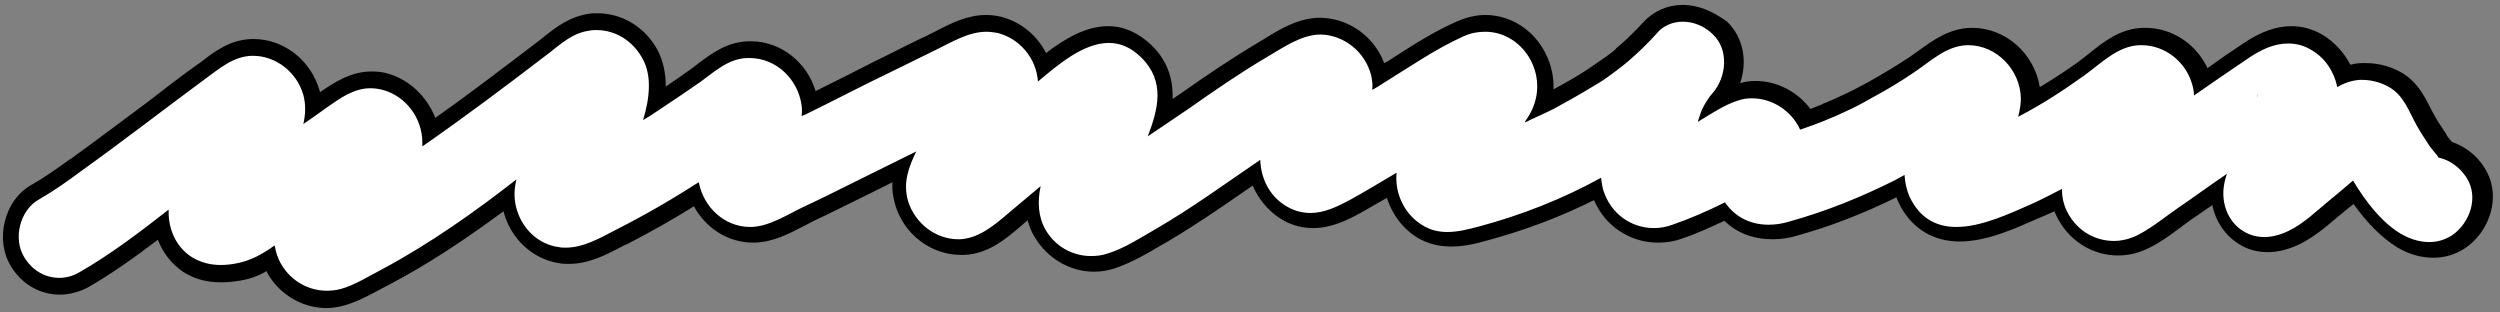 <svg width="288" height="36" viewBox="0 0 288 36" fill="none" xmlns="http://www.w3.org/2000/svg">
<rect x="0" y="0" width="288" height="36" fill="#808080" stroke="none"/>
<path d="M37.623 34.457C35.193 34.457 32.95 33.168 31.641 31.042C31.392 30.655 31.205 30.269 31.08 29.818C30.021 30.462 28.837 31.042 27.466 31.3C26.718 31.429 26.032 31.493 25.471 31.493C24.038 31.493 22.792 31.171 21.67 30.462C20.112 29.496 19.053 27.82 18.679 25.952C15.812 28.143 12.821 30.398 9.643 32.202C8.77 32.717 7.835 32.975 6.838 32.975C4.907 32.975 3.099 31.944 1.978 30.14C1.23 28.916 0.98 27.305 1.354 25.759C1.791 24.148 2.788 22.859 4.034 22.15C5.592 21.313 7.025 20.217 8.459 19.186L8.77 18.993C11.761 16.867 14.69 14.612 17.557 12.486C19.427 11.068 21.234 9.715 23.103 8.362L23.664 7.975C25.222 6.816 26.842 5.591 29.023 5.527L29.21 5.527C32.264 5.527 35.006 7.653 35.879 10.681C36.003 11.197 36.128 11.712 36.128 12.292L37.187 11.519C38.994 10.23 40.615 9.2 42.733 9.2C43.294 9.2 43.855 9.264 44.416 9.457C47.033 10.166 49.028 12.486 49.526 15.127C53.826 12.099 58.001 8.877 62.613 5.398C62.8 5.269 62.987 5.076 63.236 4.947C64.545 3.916 65.916 2.821 67.785 2.563C68.097 2.499 68.408 2.499 68.72 2.499C71.275 2.499 73.581 3.916 74.827 6.236C75.637 7.718 75.887 9.586 75.513 11.777C77.071 10.746 78.691 9.715 80.186 8.62C80.436 8.426 80.685 8.233 80.934 8.04C82.492 6.88 84.112 5.72 86.294 5.72L86.481 5.72C89.846 5.785 92.712 8.426 93.211 11.906C94.644 11.197 96.078 10.488 97.511 9.715C99.069 8.942 100.689 8.104 102.247 7.331C104.054 6.429 105.737 5.656 107.232 4.883C107.544 4.689 107.918 4.56 108.23 4.367C109.912 3.529 111.595 2.692 113.527 2.692C114.025 2.692 114.524 2.756 114.96 2.885C117.39 3.465 119.26 5.334 120.07 7.653C122.251 5.849 124.868 3.98 127.61 3.98C129.231 3.98 130.664 4.625 131.973 5.913C134.341 8.233 134.465 10.875 133.842 13.452C134.59 12.937 135.4 12.357 136.273 11.777L136.833 11.39C139.575 9.522 142.38 7.524 145.309 5.849C145.558 5.72 145.807 5.527 146.056 5.398C147.864 4.303 149.858 3.078 152.039 3.078L152.164 3.078C155.28 3.143 158.084 5.398 158.832 8.491C158.832 8.62 158.894 8.684 158.894 8.813C159.642 8.362 160.327 7.911 161.075 7.46C163.381 5.978 165.749 4.496 168.242 3.401C169.176 3.014 170.111 2.821 171.046 2.821C173.601 2.821 175.907 4.303 177.153 6.687C178.026 8.426 178.213 10.359 177.652 12.163C178.213 11.906 178.773 11.584 179.334 11.326C180.768 10.553 182.201 9.715 183.447 8.877C184.195 8.426 184.881 7.911 185.566 7.46C185.753 7.331 186.002 7.138 186.189 6.944L186.252 6.88C186.252 6.88 186.438 6.687 186.625 6.558L186.812 6.364C187.872 5.462 188.931 4.431 189.866 3.401C190.863 2.305 192.234 1.725 193.73 1.725C195.225 1.725 196.721 2.305 197.78 3.336C200.211 5.656 199.712 9.393 197.843 11.519C197.78 11.584 197.78 11.584 197.718 11.648C198.404 11.261 199.089 10.939 199.837 10.746C200.46 10.553 201.083 10.488 201.706 10.488C204.074 10.488 206.38 11.841 207.689 13.903C208.374 13.645 209.06 13.388 209.683 13.13C209.745 13.13 209.932 13.065 210.119 12.937C210.493 12.743 210.742 12.679 210.867 12.614C211.241 12.421 211.615 12.292 211.989 12.099C212.986 11.648 213.983 11.133 214.918 10.617C216.6 9.715 218.221 8.748 219.779 7.718C220.215 7.46 220.589 7.138 221.025 6.816C222.521 5.72 224.265 4.431 226.447 4.367L226.634 4.367C230.373 4.367 233.551 7.524 233.613 11.455C233.613 11.584 233.613 11.712 233.613 11.777C235.545 10.681 237.477 9.457 239.346 8.104C239.783 7.782 240.156 7.46 240.593 7.138C242.213 5.849 244.02 4.431 246.326 4.367C246.388 4.367 246.451 4.367 246.513 4.367C249.566 4.367 252.371 6.493 253.243 9.522C254.863 8.426 256.608 7.202 258.353 6.042C260.223 4.818 261.843 4.174 263.401 4.174C264.46 4.174 265.52 4.431 266.517 5.011C268.013 5.849 269.134 7.202 269.695 8.813C270.381 8.555 271.004 8.426 271.689 8.362C271.752 8.362 271.876 8.362 271.939 8.362C273.185 8.362 274.307 8.684 275.428 9.264C277.111 10.166 277.859 11.648 278.544 13.065C278.731 13.452 278.918 13.774 279.105 14.161C279.417 14.741 279.791 15.321 280.165 15.9L280.476 16.352L280.725 16.674C280.85 16.867 280.975 16.996 281.162 17.189C281.224 17.253 281.286 17.318 281.349 17.447C282.782 17.833 284.028 18.8 284.838 20.089C286.646 22.988 285.212 26.467 282.907 28.014C281.972 28.658 280.975 28.916 279.791 28.916C278.544 28.916 277.173 28.529 275.989 27.82C274.182 26.725 272.437 24.921 270.755 22.279C270.131 22.795 269.508 23.31 268.885 23.826C268.573 24.083 268.262 24.341 267.95 24.599C266.704 25.63 265.395 26.725 263.962 27.498C262.84 28.014 261.781 28.336 260.721 28.336C259.724 28.336 258.79 28.078 257.917 27.563C256.11 26.467 255.05 24.405 255.113 22.15L251.436 24.663C251 24.985 250.564 25.308 250.065 25.63C248.943 26.403 247.822 27.241 246.638 27.885C245.64 28.4 244.519 28.658 243.397 28.658C240.842 28.658 238.599 27.305 237.352 25.05C237.041 24.47 236.791 23.826 236.604 23.181C235.857 23.568 235.109 23.89 234.361 24.212L233.738 24.47C231.245 25.63 228.067 26.983 225.138 26.983C222.458 26.983 220.464 25.823 219.155 23.503C218.844 22.924 218.595 22.215 218.408 21.57C214.295 23.632 210.244 25.243 206.256 26.338C205.321 26.596 204.448 26.725 203.576 26.725C201.395 26.725 199.588 25.887 198.279 24.405C196.222 25.372 194.477 26.145 192.795 26.725C191.985 26.983 191.175 27.176 190.365 27.176C187.249 27.176 184.569 25.179 183.634 22.086C183.634 22.021 183.572 21.957 183.572 21.893C179.459 24.019 175.097 25.694 170.485 26.983C169.239 27.305 167.868 27.627 166.559 27.627C165.313 27.627 164.253 27.369 163.194 26.79C161.324 25.694 160.078 23.697 159.766 21.57C158.271 22.473 156.962 23.181 155.778 23.89C154.282 24.728 152.538 25.565 150.668 25.565C149.484 25.565 148.3 25.179 147.178 24.47C145.62 23.503 144.561 21.893 144.187 20.089C143.501 20.54 142.878 20.991 142.193 21.442C139.326 23.375 136.397 25.436 133.406 27.176L132.72 27.563C131.038 28.529 129.355 29.56 127.486 30.14C126.8 30.333 126.115 30.462 125.429 30.462C122.937 30.462 120.631 29.109 119.384 26.918C118.824 25.952 118.512 24.857 118.512 23.632C118.076 24.019 117.702 24.341 117.266 24.663C117.016 24.857 116.767 25.114 116.456 25.308C114.773 26.725 112.841 28.336 110.348 28.465L110.161 28.465C107.108 28.465 104.366 26.403 103.493 23.375C103.057 21.893 103.182 20.604 103.493 19.38L102.995 19.637C101.437 20.411 99.879 21.184 98.321 21.957C96.327 22.924 94.52 23.826 92.899 24.599C92.463 24.792 92.089 24.985 91.653 25.243C90.033 26.081 88.163 27.047 86.231 27.047L86.107 27.047C83.302 26.983 80.81 25.114 79.813 22.408C77.008 24.148 74.142 25.823 71.275 27.305C71.026 27.434 70.839 27.563 70.59 27.692C68.907 28.594 67.1 29.496 65.043 29.496C64.732 29.496 64.42 29.496 64.109 29.431C61.367 29.045 59.061 26.854 58.375 24.019C58.251 23.568 58.188 23.181 58.188 22.73C53.764 25.952 49.028 29.238 43.917 31.944C43.668 32.073 43.419 32.202 43.17 32.331C41.799 33.039 40.428 33.813 38.994 34.264C38.87 34.393 38.247 34.457 37.623 34.457Z" fill="white"/>
<path d="M193.854 2.498C195.101 2.498 196.347 3.014 197.282 3.916C199.214 5.72 198.902 8.877 197.282 10.746C197.033 11.004 196.908 11.197 196.908 11.197C196.783 11.39 196.659 11.583 196.534 11.777C196.347 12.034 196.222 12.357 196.036 12.679C196.036 12.679 195.724 13.581 195.662 13.774C195.662 13.838 195.599 13.903 195.599 14.032C197.095 13.13 198.591 12.099 200.211 11.583C200.772 11.39 201.27 11.326 201.831 11.326C204.137 11.326 206.38 12.743 207.377 14.934C208.312 14.612 209.247 14.29 210.182 13.903C210.306 13.838 211.428 13.387 211.428 13.387C211.802 13.194 212.176 13.065 212.55 12.872C213.547 12.421 214.544 11.905 215.541 11.326C217.224 10.424 218.844 9.457 220.464 8.362C222.396 7.073 224.203 5.269 226.634 5.205C226.696 5.205 226.758 5.205 226.758 5.205C229.999 5.205 232.741 8.04 232.803 11.326C232.803 12.034 232.678 12.743 232.491 13.452C235.109 12.099 237.602 10.488 240.032 8.748C242.026 7.331 243.958 5.269 246.513 5.205C246.575 5.205 246.638 5.205 246.7 5.205C249.38 5.205 251.81 7.073 252.558 9.779C252.682 10.23 252.745 10.617 252.745 11.004C254.801 9.586 256.92 8.104 259.039 6.687C260.472 5.72 261.968 5.011 263.588 5.011C264.461 5.011 265.333 5.205 266.205 5.72C267.826 6.622 268.885 8.233 269.259 10.037C270.007 9.586 270.879 9.264 271.876 9.199C271.939 9.199 272.001 9.199 272.063 9.199C273.123 9.199 274.182 9.457 275.117 9.973C276.924 10.939 277.485 12.808 278.42 14.483C278.856 15.256 279.292 15.9 279.791 16.674C279.853 16.738 279.853 16.738 279.853 16.802L279.915 16.867C280.102 17.125 280.352 17.382 280.539 17.64C280.601 17.704 280.788 17.898 280.912 18.155C282.221 18.413 283.405 19.315 284.153 20.475C285.586 22.73 284.527 25.694 282.47 27.112C281.66 27.627 280.788 27.885 279.853 27.885C278.669 27.885 277.547 27.498 276.55 26.918C274.307 25.565 272.5 23.181 271.066 20.797C270.194 21.57 269.321 22.279 268.387 23.052C266.891 24.277 265.395 25.759 263.65 26.596C262.716 27.047 261.781 27.305 260.846 27.305C260.036 27.305 259.226 27.112 258.478 26.661C256.733 25.63 255.923 23.568 256.172 21.57C256.235 21.055 256.359 20.54 256.546 20.024C256.297 20.217 256.048 20.346 255.798 20.54C254.178 21.635 252.62 22.795 251 23.89C249.504 24.921 247.946 26.209 246.326 27.047C245.454 27.498 244.456 27.756 243.522 27.756C241.403 27.756 239.409 26.661 238.287 24.663C237.726 23.697 237.539 22.73 237.539 21.764C236.418 22.344 235.296 22.924 234.174 23.439C231.681 24.534 228.316 26.145 225.387 26.145C223.331 26.145 221.461 25.372 220.215 23.117C219.716 22.215 219.467 21.184 219.405 20.153C219.031 20.346 218.595 20.604 218.221 20.797C214.357 22.73 210.369 24.341 206.193 25.501C205.383 25.759 204.573 25.887 203.763 25.887C201.769 25.887 199.962 25.114 198.715 23.31C196.783 24.277 194.727 25.179 192.67 25.887C191.985 26.145 191.237 26.274 190.552 26.274C187.934 26.274 185.566 24.663 184.694 21.893C184.569 21.442 184.507 20.991 184.444 20.475C180.02 22.924 175.221 24.792 170.423 26.081C169.177 26.403 167.992 26.725 166.746 26.725C165.749 26.725 164.814 26.532 163.88 25.952C161.823 24.728 160.639 22.279 160.888 19.895C159.143 20.926 157.336 22.021 155.591 22.988C154.033 23.826 152.538 24.534 150.98 24.534C149.983 24.534 148.986 24.277 147.988 23.632C146.181 22.472 145.246 20.475 145.184 18.413C141.196 21.119 137.332 23.954 133.219 26.338C131.412 27.369 129.48 28.658 127.486 29.238C126.925 29.431 126.302 29.496 125.679 29.496C123.56 29.496 121.566 28.4 120.444 26.467C119.572 24.921 119.509 23.181 119.883 21.442C118.886 22.279 117.889 23.117 116.892 23.954C115.022 25.501 113.09 27.434 110.598 27.563C110.535 27.563 110.473 27.563 110.411 27.563C107.793 27.563 105.425 25.759 104.615 23.181C103.992 21.055 104.678 19.251 105.55 17.447C103.057 18.671 100.627 19.895 98.134 21.119C96.327 22.021 94.52 22.924 92.713 23.761C90.781 24.663 88.6 26.145 86.418 26.145C86.356 26.145 86.356 26.145 86.294 26.145C83.427 26.081 81.059 23.89 80.498 20.991C77.382 22.988 74.266 24.792 70.964 26.467C69.094 27.434 67.225 28.529 65.168 28.529C64.919 28.529 64.669 28.529 64.358 28.465C61.928 28.142 59.996 26.209 59.435 23.761C59.185 22.73 59.248 21.635 59.497 20.668C54.699 24.405 49.526 28.078 43.98 31.042C42.484 31.815 40.864 32.846 39.244 33.297C38.745 33.426 38.184 33.49 37.623 33.49C35.567 33.49 33.573 32.395 32.451 30.526C32.015 29.818 31.766 29.045 31.641 28.271C30.27 29.238 28.961 30.011 27.279 30.333C26.656 30.462 26.032 30.526 25.409 30.526C24.288 30.526 23.166 30.269 22.106 29.624C20.361 28.529 19.427 26.532 19.427 24.47C19.427 24.341 19.427 24.212 19.427 24.148C16.124 26.725 12.759 29.302 9.144 31.364C8.396 31.815 7.586 32.008 6.838 32.008C5.218 32.008 3.723 31.171 2.788 29.624C1.479 27.498 2.289 24.212 4.47 22.988C6.153 22.021 7.711 20.926 9.269 19.766C14.13 16.287 18.866 12.614 23.664 9.071C25.347 7.846 26.905 6.493 29.024 6.429C29.086 6.429 29.148 6.429 29.148 6.429C31.766 6.429 34.196 8.297 34.944 10.939C35.255 12.099 35.193 13.194 34.944 14.29C35.879 13.645 36.813 13.001 37.686 12.357C39.244 11.261 40.802 10.166 42.671 10.166C43.108 10.166 43.606 10.23 44.105 10.359C46.722 11.068 48.654 13.581 48.654 16.416C48.654 16.545 48.654 16.738 48.654 16.867C53.577 13.452 58.375 9.844 63.174 6.171C64.669 5.011 65.978 3.787 67.91 3.529C68.159 3.465 68.471 3.465 68.72 3.465C70.901 3.465 72.895 4.689 74.017 6.751C75.139 8.748 74.827 11.39 74.079 13.838C74.64 13.516 75.139 13.194 75.7 12.808C77.382 11.712 79.065 10.553 80.748 9.393C82.492 8.104 84.113 6.622 86.356 6.687C86.418 6.687 86.418 6.687 86.481 6.687C89.41 6.751 91.902 9.071 92.339 12.099C92.401 12.55 92.401 13.001 92.339 13.387C92.463 13.323 92.588 13.259 92.775 13.194C96.078 11.583 99.38 9.844 102.746 8.233C104.428 7.395 106.049 6.622 107.731 5.784C109.601 4.882 111.532 3.658 113.651 3.658C114.025 3.658 114.461 3.723 114.898 3.787C117.453 4.431 119.385 6.687 119.572 9.393C121.877 7.46 124.806 4.947 127.735 4.947C128.982 4.947 130.228 5.398 131.474 6.622C134.279 9.393 133.406 12.614 132.222 15.707C133.78 14.676 135.338 13.581 136.896 12.55C139.825 10.488 142.816 8.426 145.87 6.622C147.739 5.527 149.92 3.98 152.101 3.98L152.164 3.98C154.843 4.045 157.274 5.978 157.959 8.684C158.084 9.264 158.146 9.844 158.084 10.359C158.458 10.166 158.832 9.908 159.143 9.715C162.197 7.846 165.313 5.656 168.616 4.174C169.488 3.787 170.298 3.658 171.108 3.658C175.658 3.658 178.898 9.135 175.969 13.581C175.845 13.774 175.72 13.903 175.658 14.096C175.845 14.032 176.031 13.967 176.218 13.838C176.218 13.838 176.343 13.774 176.655 13.645C177.091 13.452 177.465 13.259 177.901 13.065C178.587 12.743 179.272 12.421 179.895 12.034C181.329 11.261 182.762 10.424 184.133 9.586C184.881 9.135 185.566 8.619 186.252 8.104C186.501 7.911 186.75 7.717 186.999 7.524C187.062 7.46 187.56 7.073 187.623 7.009C188.744 6.042 189.804 5.011 190.801 3.916C191.549 2.949 192.733 2.498 193.854 2.498ZM65.542 8.877C65.542 8.748 65.542 8.684 65.542 8.684C65.542 8.748 65.542 8.748 65.542 8.877ZM260.098 11.261C260.098 11.068 260.036 10.81 259.974 10.81C260.036 10.875 260.036 10.939 260.098 11.261ZM260.223 11.261C260.223 11.261 260.223 11.326 260.223 11.39C260.223 11.39 260.223 11.326 260.223 11.261ZM281.473 18.478L281.411 18.478C281.411 18.478 281.411 18.478 281.473 18.478ZM25.098 20.991C25.098 20.991 25.16 20.991 25.222 20.991C25.222 20.991 25.16 20.991 25.098 20.991ZM193.854 0.565C192.109 0.565 190.489 1.274 189.305 2.563C188.37 3.594 187.373 4.56 186.314 5.462C186.314 5.462 186.189 5.527 186.127 5.656C186.002 5.784 185.815 5.913 185.753 5.978C185.504 6.171 185.317 6.3 185.068 6.493C184.382 6.944 183.697 7.46 183.011 7.911C181.765 8.748 180.394 9.522 178.96 10.295C179.023 8.877 178.711 7.46 178.026 6.107C176.655 3.4 173.975 1.725 171.108 1.725C170.049 1.725 168.99 1.983 167.93 2.434C165.375 3.529 162.945 5.076 160.639 6.558C160.265 6.815 159.891 7.073 159.455 7.266C158.333 4.238 155.404 2.112 152.164 2.047L152.039 2.047C149.609 2.047 147.365 3.4 145.62 4.496C145.371 4.625 145.122 4.818 144.873 4.947C141.944 6.687 139.077 8.619 136.335 10.553L135.774 10.939C135.525 11.068 135.338 11.261 135.089 11.39C135.151 9.393 134.652 7.138 132.658 5.205C131.163 3.787 129.48 3.014 127.673 3.014C125.055 3.014 122.625 4.496 120.506 6.107C119.447 4.045 117.577 2.498 115.272 1.919C114.711 1.79 114.15 1.725 113.589 1.725C111.47 1.725 109.538 2.692 107.918 3.529C107.606 3.723 107.233 3.851 106.921 4.045C105.363 4.754 103.743 5.591 101.936 6.493C100.315 7.266 98.757 8.104 97.199 8.877C96.14 9.393 95.018 9.973 93.959 10.488C92.962 7.202 90.033 4.818 86.605 4.754C86.543 4.754 86.481 4.754 86.418 4.754C83.863 4.754 82.056 6.107 80.498 7.266C80.249 7.46 80 7.653 79.75 7.846C78.753 8.555 77.756 9.264 76.697 9.973C76.697 8.362 76.385 7.009 75.762 5.784C74.329 3.143 71.711 1.532 68.845 1.532C68.471 1.532 68.097 1.532 67.785 1.596C65.667 1.919 64.109 3.078 62.738 4.174C62.551 4.303 62.364 4.496 62.177 4.625C57.939 7.846 54.075 10.81 50.149 13.581C49.215 11.197 47.221 9.199 44.728 8.491C44.105 8.297 43.481 8.233 42.796 8.233C40.365 8.233 38.371 9.586 36.876 10.617C36.876 10.553 36.813 10.488 36.813 10.424C35.816 6.944 32.7 4.496 29.211 4.496C29.148 4.496 29.086 4.496 29.024 4.496C26.531 4.56 24.724 5.913 23.166 7.138C22.979 7.266 22.792 7.395 22.605 7.524C20.735 8.877 18.866 10.295 17.059 11.712C14.192 13.838 11.201 16.094 8.272 18.22L7.96 18.413C6.527 19.444 5.094 20.475 3.598 21.313C2.102 22.15 0.981 23.697 0.544 25.565C0.108 27.369 0.357 29.238 1.292 30.72C2.539 32.782 4.657 33.941 6.901 33.941C8.023 33.941 9.144 33.619 10.141 33.104C12.946 31.493 15.625 29.56 18.18 27.627C18.803 29.173 19.801 30.462 21.172 31.364C22.418 32.137 23.789 32.524 25.471 32.524C26.157 32.524 26.843 32.459 27.653 32.331C28.837 32.137 29.834 31.751 30.706 31.235C30.768 31.364 30.831 31.493 30.893 31.622C32.327 34.006 34.882 35.488 37.623 35.488C38.309 35.488 39.057 35.359 39.742 35.166C41.3 34.715 42.796 33.877 44.105 33.168C44.354 33.039 44.603 32.91 44.852 32.782C49.526 30.333 53.889 27.369 58.002 24.341C58.812 27.498 61.367 29.882 64.483 30.333C64.856 30.398 65.168 30.398 65.542 30.398C67.848 30.398 69.779 29.367 71.524 28.465C71.774 28.336 71.961 28.207 72.21 28.142C74.827 26.789 77.382 25.372 79.937 23.761C81.308 26.274 83.801 27.885 86.605 27.949C86.668 27.949 86.73 27.949 86.792 27.949C88.973 27.949 90.905 26.918 92.65 26.016C93.086 25.823 93.46 25.565 93.897 25.372C95.579 24.599 97.324 23.697 99.318 22.73C100.502 22.15 101.686 21.57 102.808 20.991C102.746 21.828 102.87 22.666 103.12 23.568C104.117 26.983 107.233 29.367 110.722 29.367C110.785 29.367 110.847 29.367 110.972 29.367C113.776 29.302 115.832 27.563 117.64 26.016C117.889 25.823 118.138 25.565 118.387 25.372C118.574 26.081 118.824 26.725 119.198 27.305C120.631 29.753 123.248 31.3 126.053 31.3C126.863 31.3 127.611 31.171 128.421 30.913C130.353 30.269 132.222 29.173 133.842 28.207C134.092 28.078 134.279 27.949 134.528 27.82C137.581 26.016 140.51 24.019 143.377 22.021C143.689 21.828 144 21.57 144.312 21.377C144.935 22.859 145.994 24.148 147.303 25.05C148.549 25.887 149.858 26.274 151.291 26.274C153.348 26.274 155.217 25.372 156.838 24.47C157.772 23.954 158.707 23.375 159.767 22.795C160.39 24.728 161.636 26.403 163.381 27.434C164.503 28.078 165.749 28.4 167.182 28.4C168.616 28.4 170.049 28.078 171.358 27.692C175.658 26.532 179.771 24.985 183.634 23.052C184.881 26.016 187.747 27.949 190.988 27.949C191.923 27.949 192.857 27.82 193.73 27.498C195.288 26.983 196.846 26.274 198.653 25.436C200.086 26.854 202.018 27.563 204.199 27.563C205.134 27.563 206.131 27.434 207.128 27.112C210.867 26.081 214.669 24.599 218.47 22.73C218.595 23.117 218.782 23.439 218.968 23.826C220.402 26.403 222.77 27.82 225.761 27.82C228.877 27.82 232.118 26.338 234.735 25.179L235.358 24.921C235.794 24.728 236.231 24.534 236.667 24.341C236.791 24.663 236.978 25.05 237.165 25.372C238.599 27.885 241.154 29.431 244.02 29.431C245.267 29.431 246.513 29.109 247.635 28.529C248.943 27.885 250.065 27.047 251.187 26.209C251.623 25.887 252.059 25.565 252.496 25.243C253.306 24.728 254.053 24.148 254.864 23.632C255.237 25.501 256.359 27.176 257.979 28.142C258.977 28.787 260.098 29.045 261.282 29.045C262.466 29.045 263.65 28.722 264.897 28.142C266.455 27.369 267.888 26.209 269.072 25.179C269.384 24.921 269.695 24.663 270.007 24.405C270.381 24.083 270.755 23.826 271.129 23.503C272.749 25.759 274.369 27.369 276.114 28.465C277.485 29.302 278.918 29.689 280.352 29.689C281.66 29.689 282.907 29.302 283.966 28.593C286.708 26.789 288.328 22.666 286.209 19.315C285.337 17.898 283.966 16.867 282.47 16.351L282.408 16.287C282.283 16.158 282.159 15.965 282.034 15.836L281.847 15.578L281.847 15.514L281.598 15.127C281.224 14.547 280.85 14.032 280.539 13.452C280.352 13.13 280.165 12.808 279.978 12.421C279.23 10.939 278.357 9.264 276.426 8.233C275.179 7.589 273.871 7.266 272.5 7.266C272.437 7.266 272.313 7.266 272.25 7.266C271.752 7.266 271.253 7.331 270.755 7.46C270.007 5.978 268.885 4.818 267.514 3.98C266.392 3.336 265.208 3.014 263.962 3.014C262.217 3.014 260.41 3.658 258.416 5.011C257.045 5.913 255.736 6.815 254.303 7.846C252.994 5.076 250.252 3.207 247.136 3.207C247.074 3.207 246.949 3.207 246.887 3.207C244.27 3.272 242.338 4.818 240.655 6.171C240.219 6.493 239.845 6.815 239.409 7.138C237.975 8.168 236.48 9.135 234.984 10.037C234.361 6.171 231.058 3.207 227.194 3.207C227.132 3.207 227.07 3.207 227.007 3.207C224.577 3.272 222.708 4.625 221.087 5.784C220.651 6.107 220.277 6.364 219.903 6.622C218.345 7.653 216.725 8.619 215.105 9.522C214.17 10.037 213.173 10.553 212.176 11.004C211.802 11.197 211.428 11.326 211.054 11.519C210.867 11.583 210.618 11.712 210.306 11.841C210.119 11.905 209.932 11.97 209.87 12.034C209.434 12.228 208.998 12.357 208.561 12.55C207.066 10.553 204.698 9.328 202.267 9.328C201.644 9.328 201.021 9.393 200.46 9.586C201.27 7.266 200.959 4.431 198.964 2.498C197.282 1.274 195.599 0.565 193.854 0.565Z" fill="black"/>
</svg>
